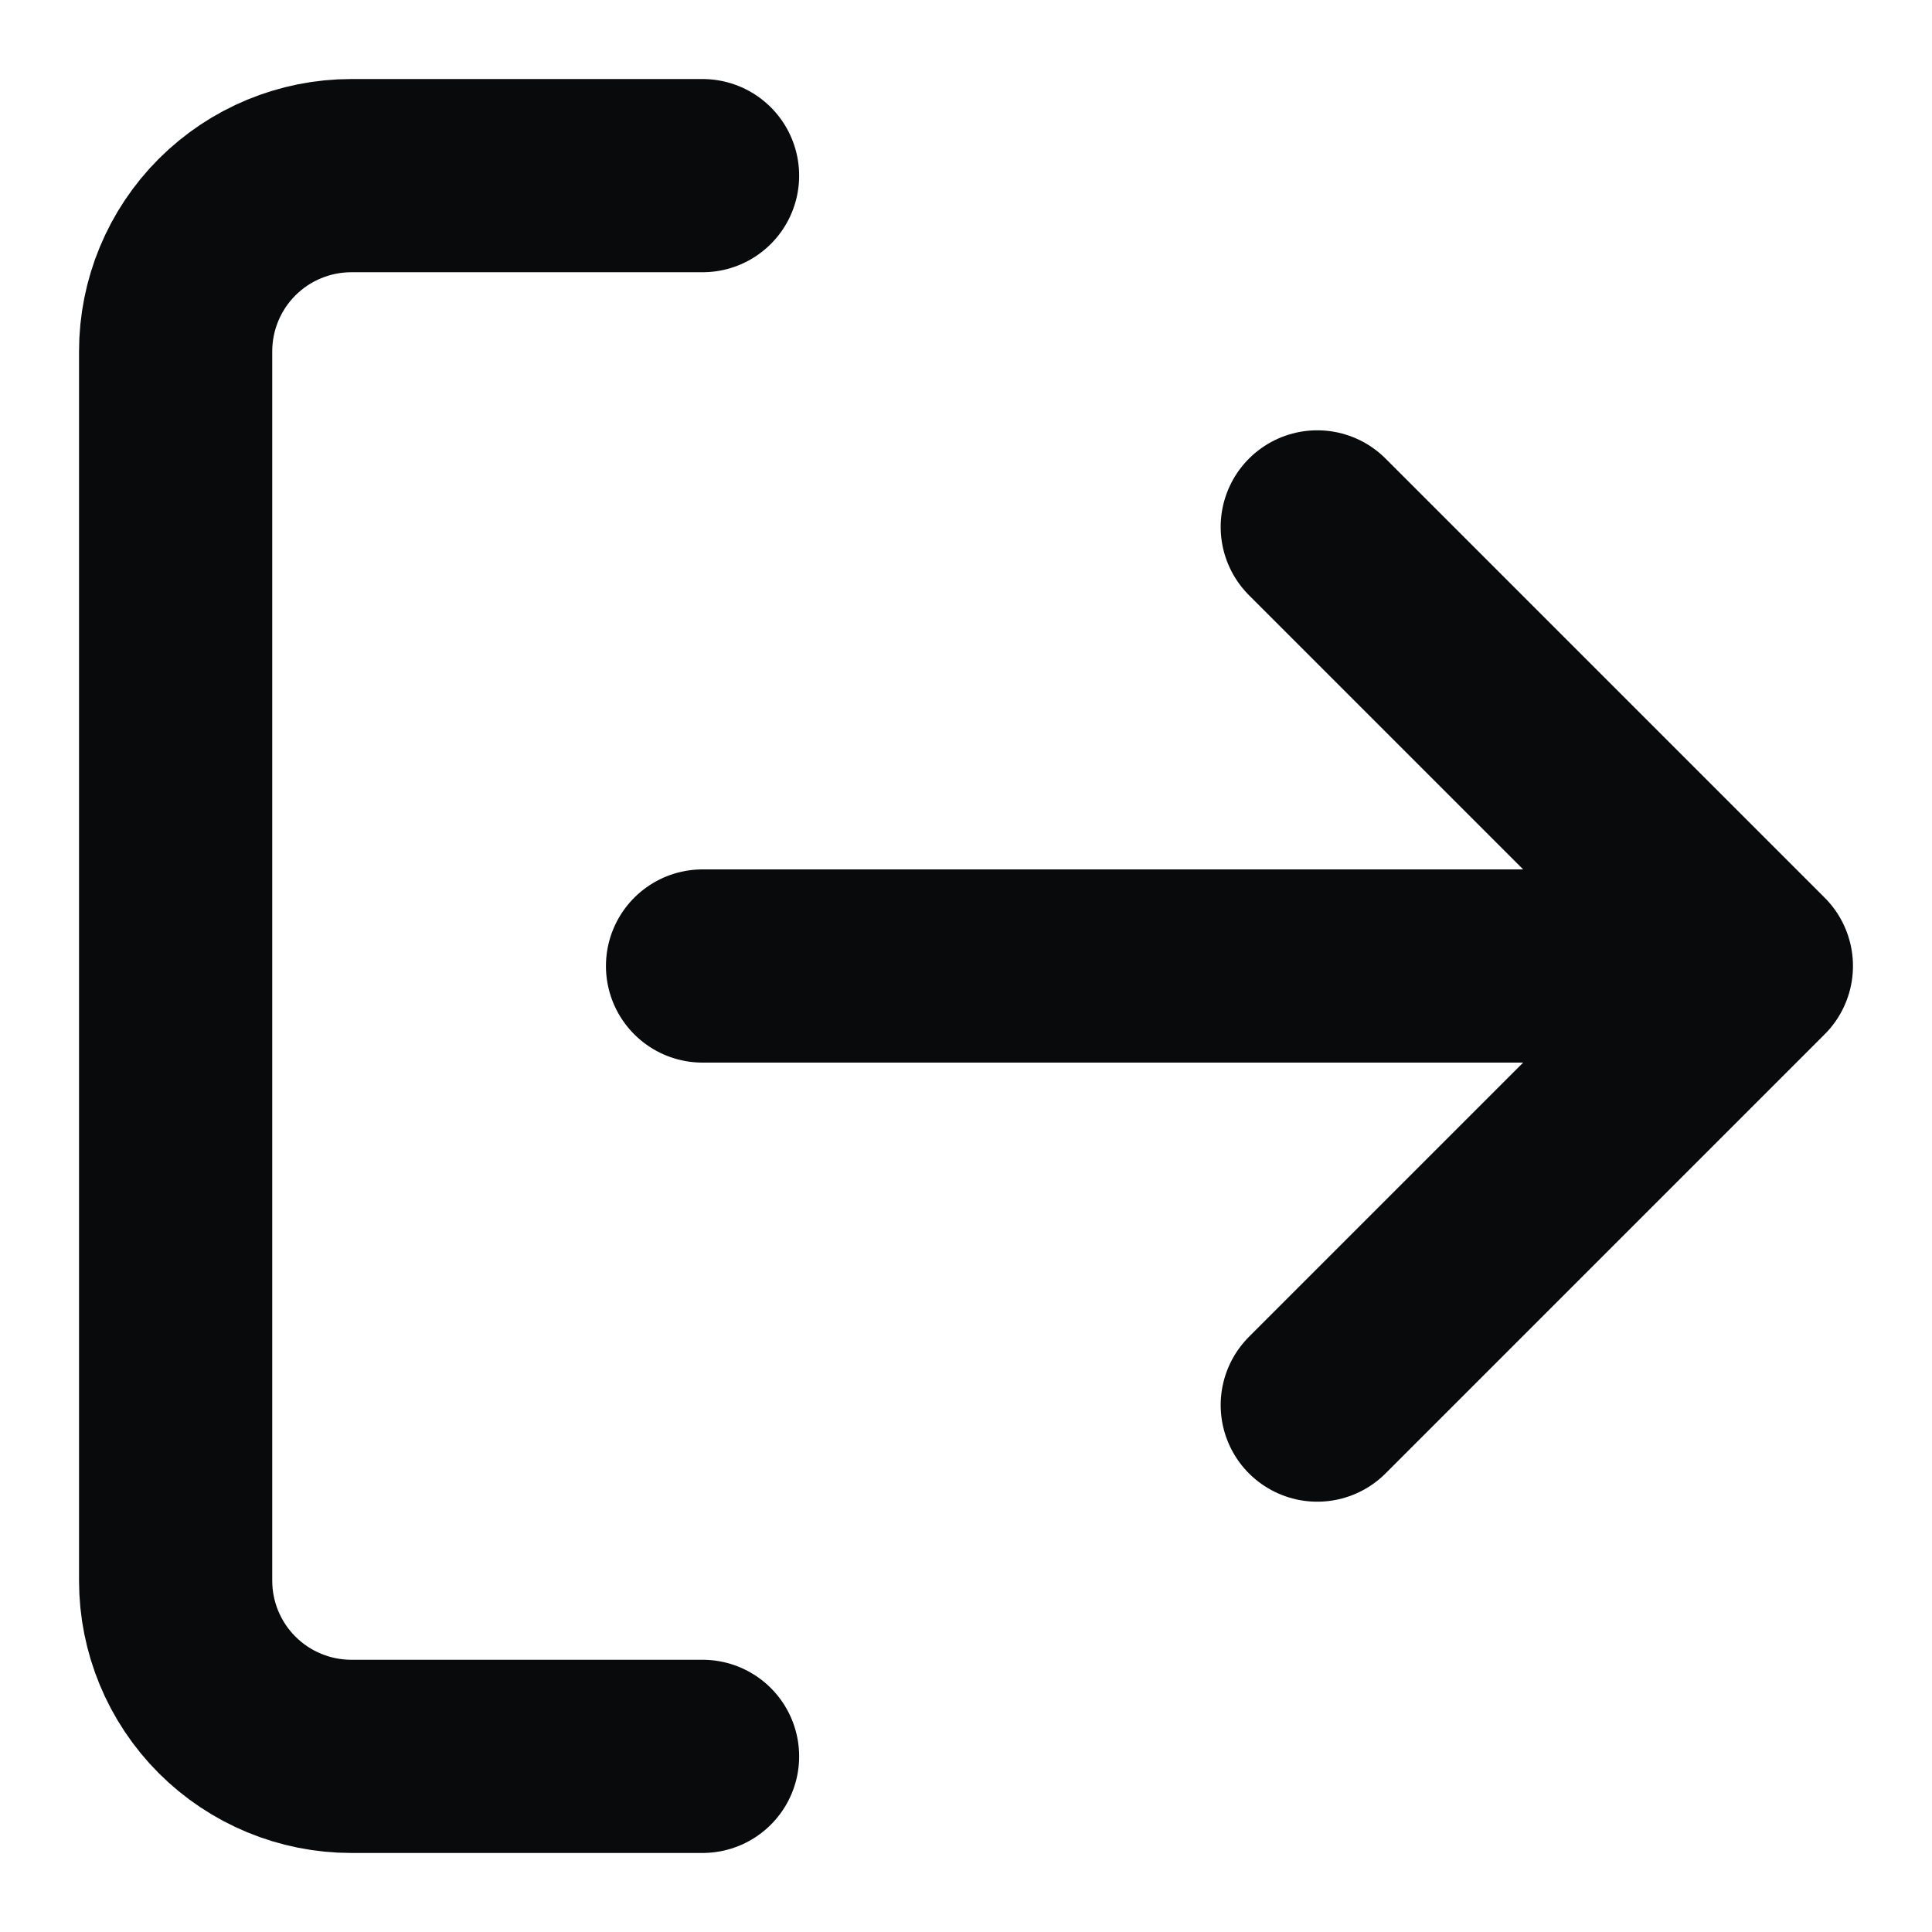 <svg width="22" height="22" viewBox="0 0 22 22" fill="none" xmlns="http://www.w3.org/2000/svg">
<path d="M8 20H4C3.47 20 2.961 19.789 2.586 19.414C2.211 19.039 2 18.53 2 18V4C2 3.47 2.211 2.961 2.586 2.586C2.961 2.211 3.47 2 4 2H8M15 16L20 11M20 11L15 6M20 11H8" stroke="#080A0C" stroke-width="2.2" stroke-linecap="round" stroke-linejoin="round"/>
</svg>

